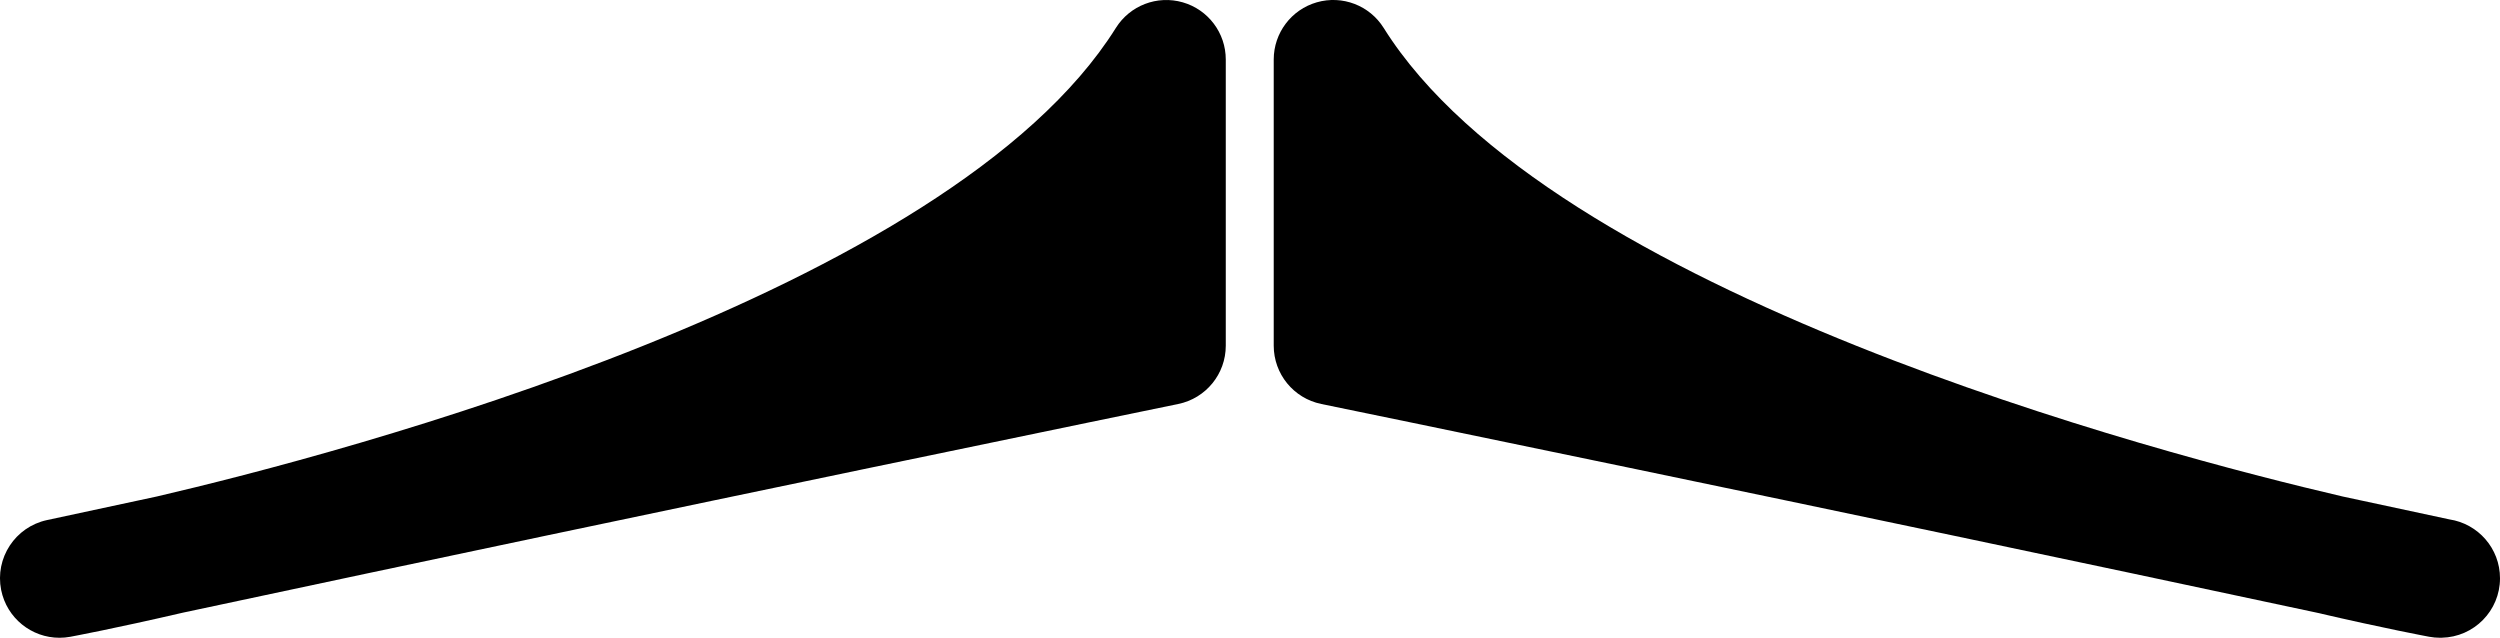 <svg xmlns="http://www.w3.org/2000/svg" xmlns:xlink="http://www.w3.org/1999/xlink" version="1.1" x="0px" y="0px" viewBox="0 0 100 25.511" enable-background="new 0 0 100 25.511" xml:space="preserve"><g><path d="M47.309,0.093c-1.022-0.293-2.111,0.125-2.675,1.025C37.966,11.765,13.616,18.149,6.276,19.859L1.88,20.803   c-1.272,0.274-2.089,1.519-1.834,2.795c0.227,1.13,1.219,1.913,2.332,1.913c0.144,0,0.29-0.013,0.436-0.04   c0.071-0.014,1.763-0.328,4.501-0.964c19.745-4.224,39.616-8.306,39.814-8.347c1.107-0.227,1.902-1.201,1.902-2.332V2.381   C49.032,1.319,48.329,0.386,47.309,0.093z"></path><path d="M97.977,20.776l-4.27-0.916c-7.341-1.71-31.691-8.095-38.36-18.743c-0.563-0.9-1.653-1.318-2.674-1.025   c-1.021,0.293-1.724,1.227-1.724,2.288v11.447c0,1.131,0.795,2.105,1.901,2.332c0.199,0.041,20.071,4.123,39.817,8.347   c2.736,0.637,4.429,0.95,4.499,0.964c0.146,0.027,0.292,0.04,0.436,0.04c0.021,0,0.043,0,0.064-0.001   C98.96,25.484,100,24.429,100,23.131C100,21.937,99.123,20.949,97.977,20.776z"></path></g></svg>